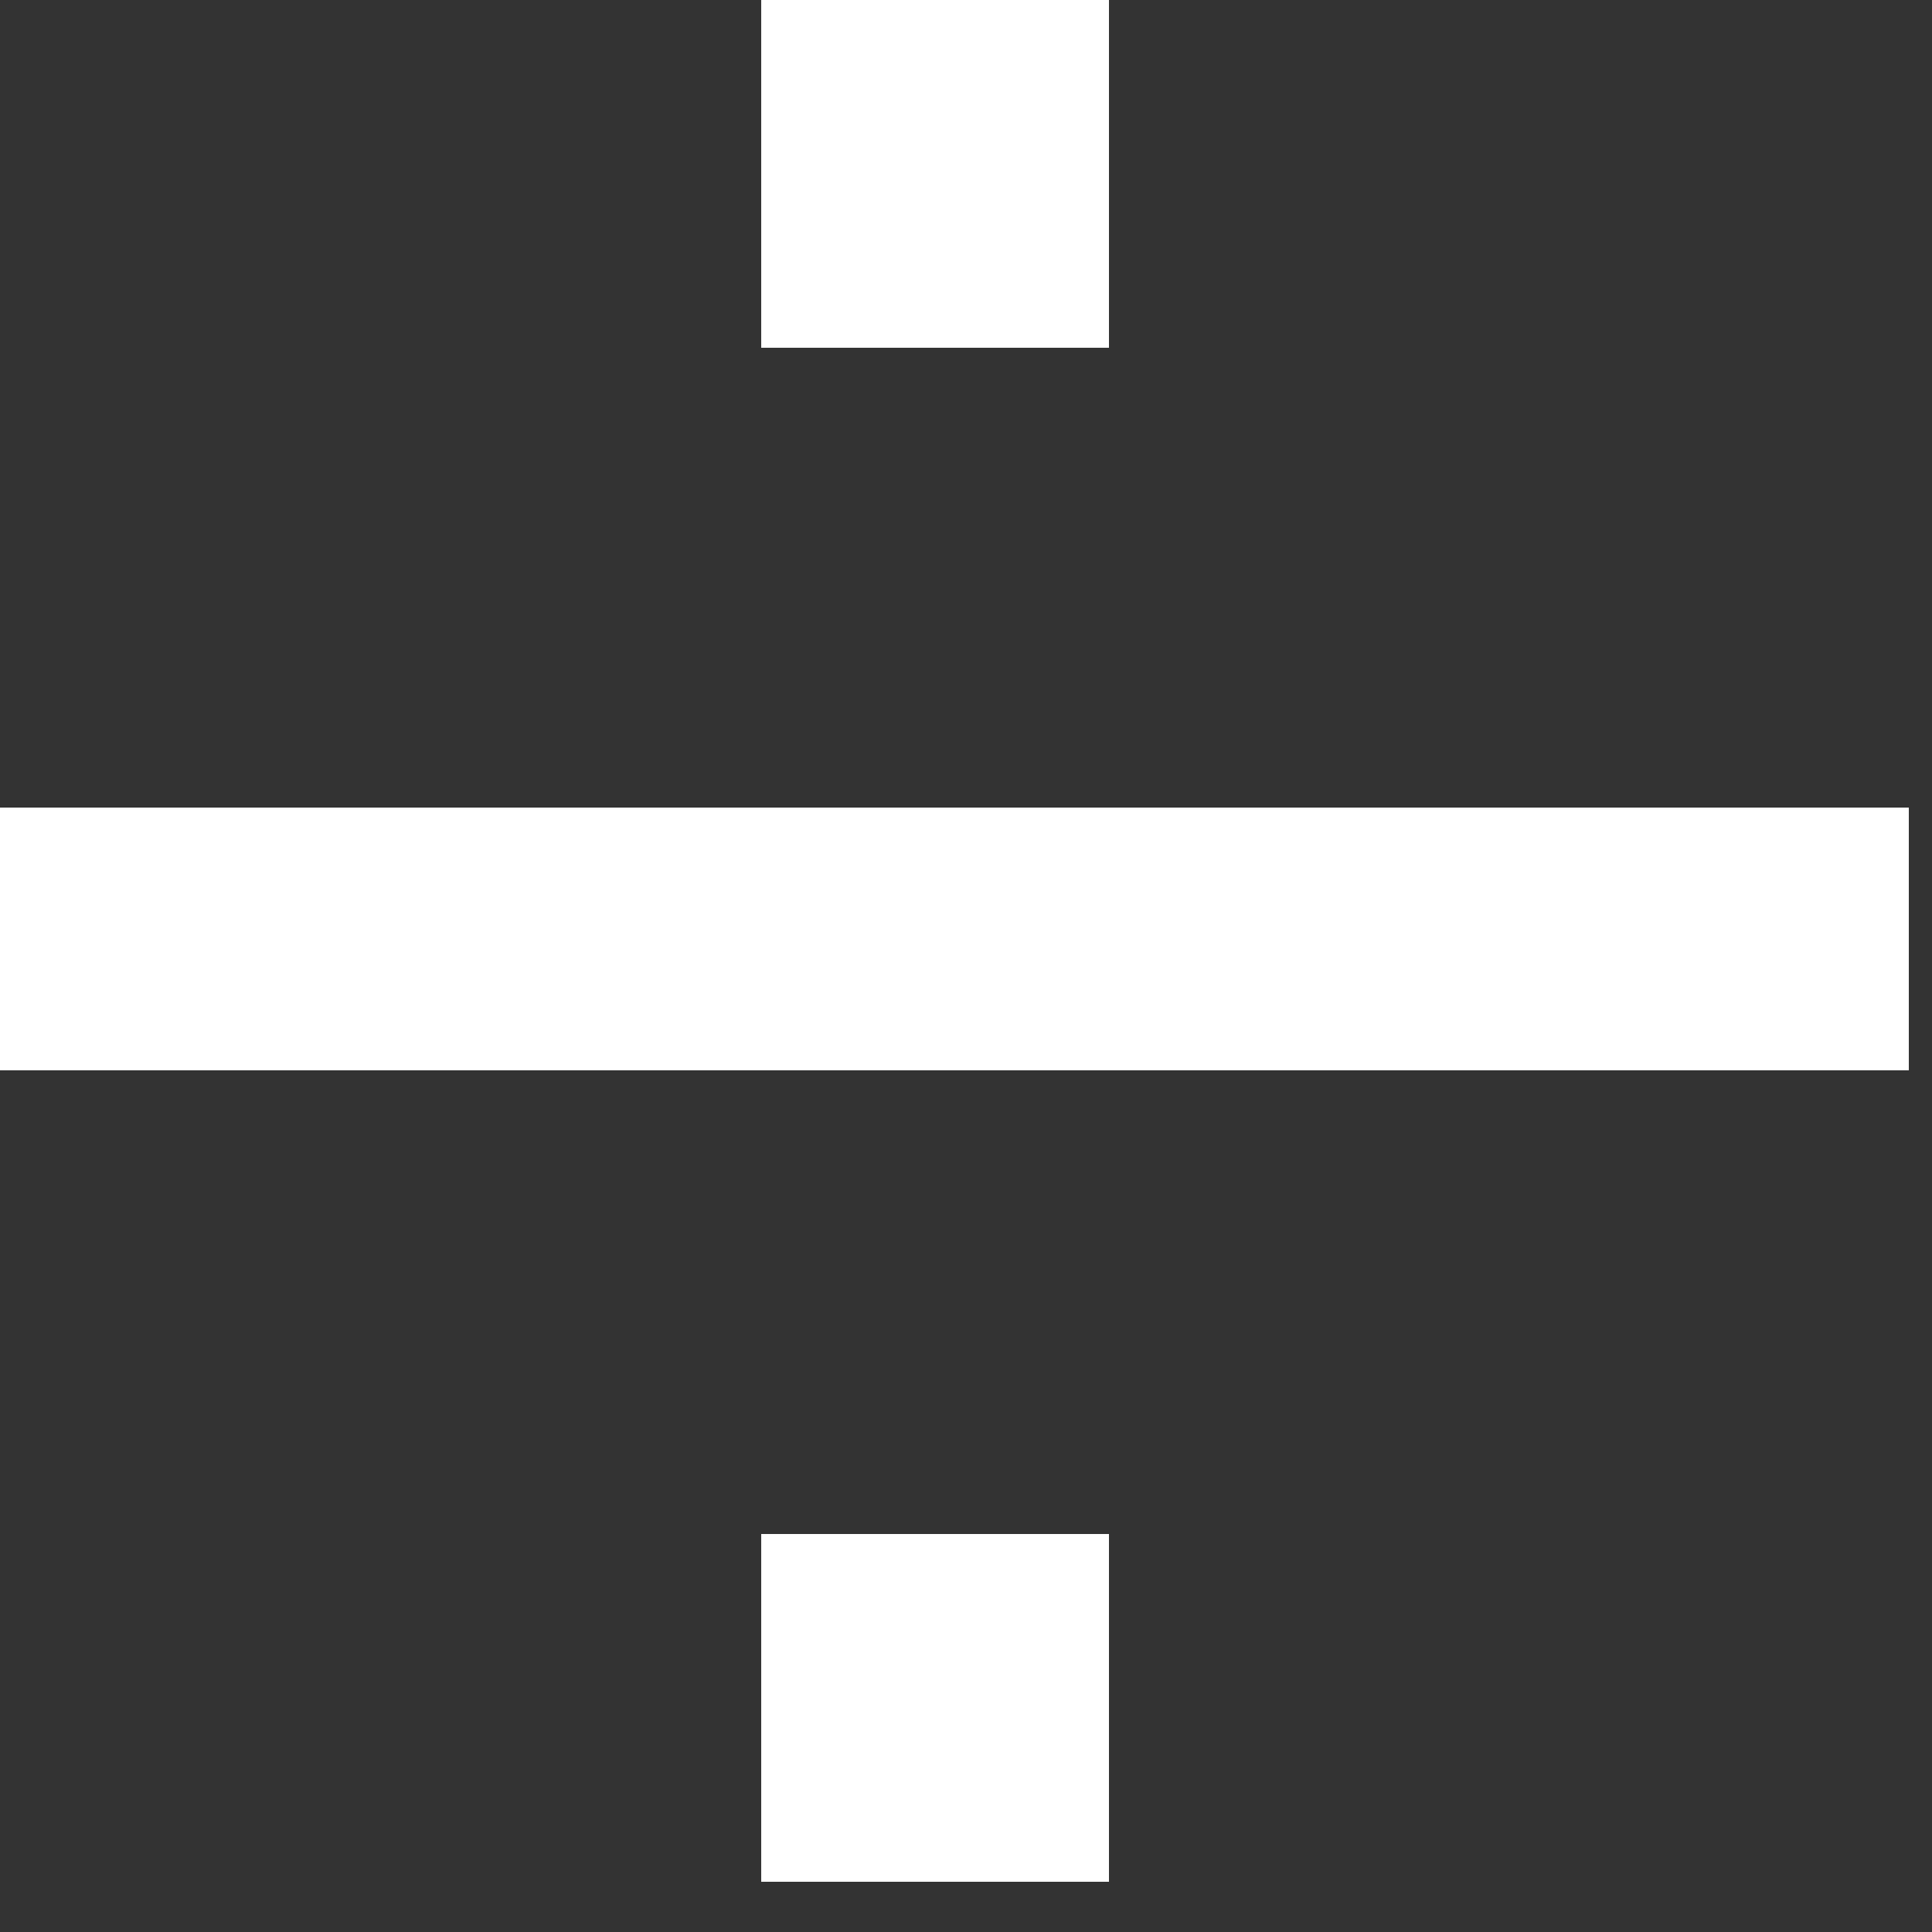 <svg width="18" height="18" viewBox="0 0 18 18" fill="none" xmlns="http://www.w3.org/2000/svg">
<rect x="0" y="0" width="18" height="18" fill="#333333" stroke="none"/>
<path d="M0 9.972V7.524H17.784V9.972H0ZM7.092 17.532V14.292H10.332V17.532H7.092ZM7.092 3.24V0H10.332V3.24H7.092Z" fill="white"/>
</svg>
